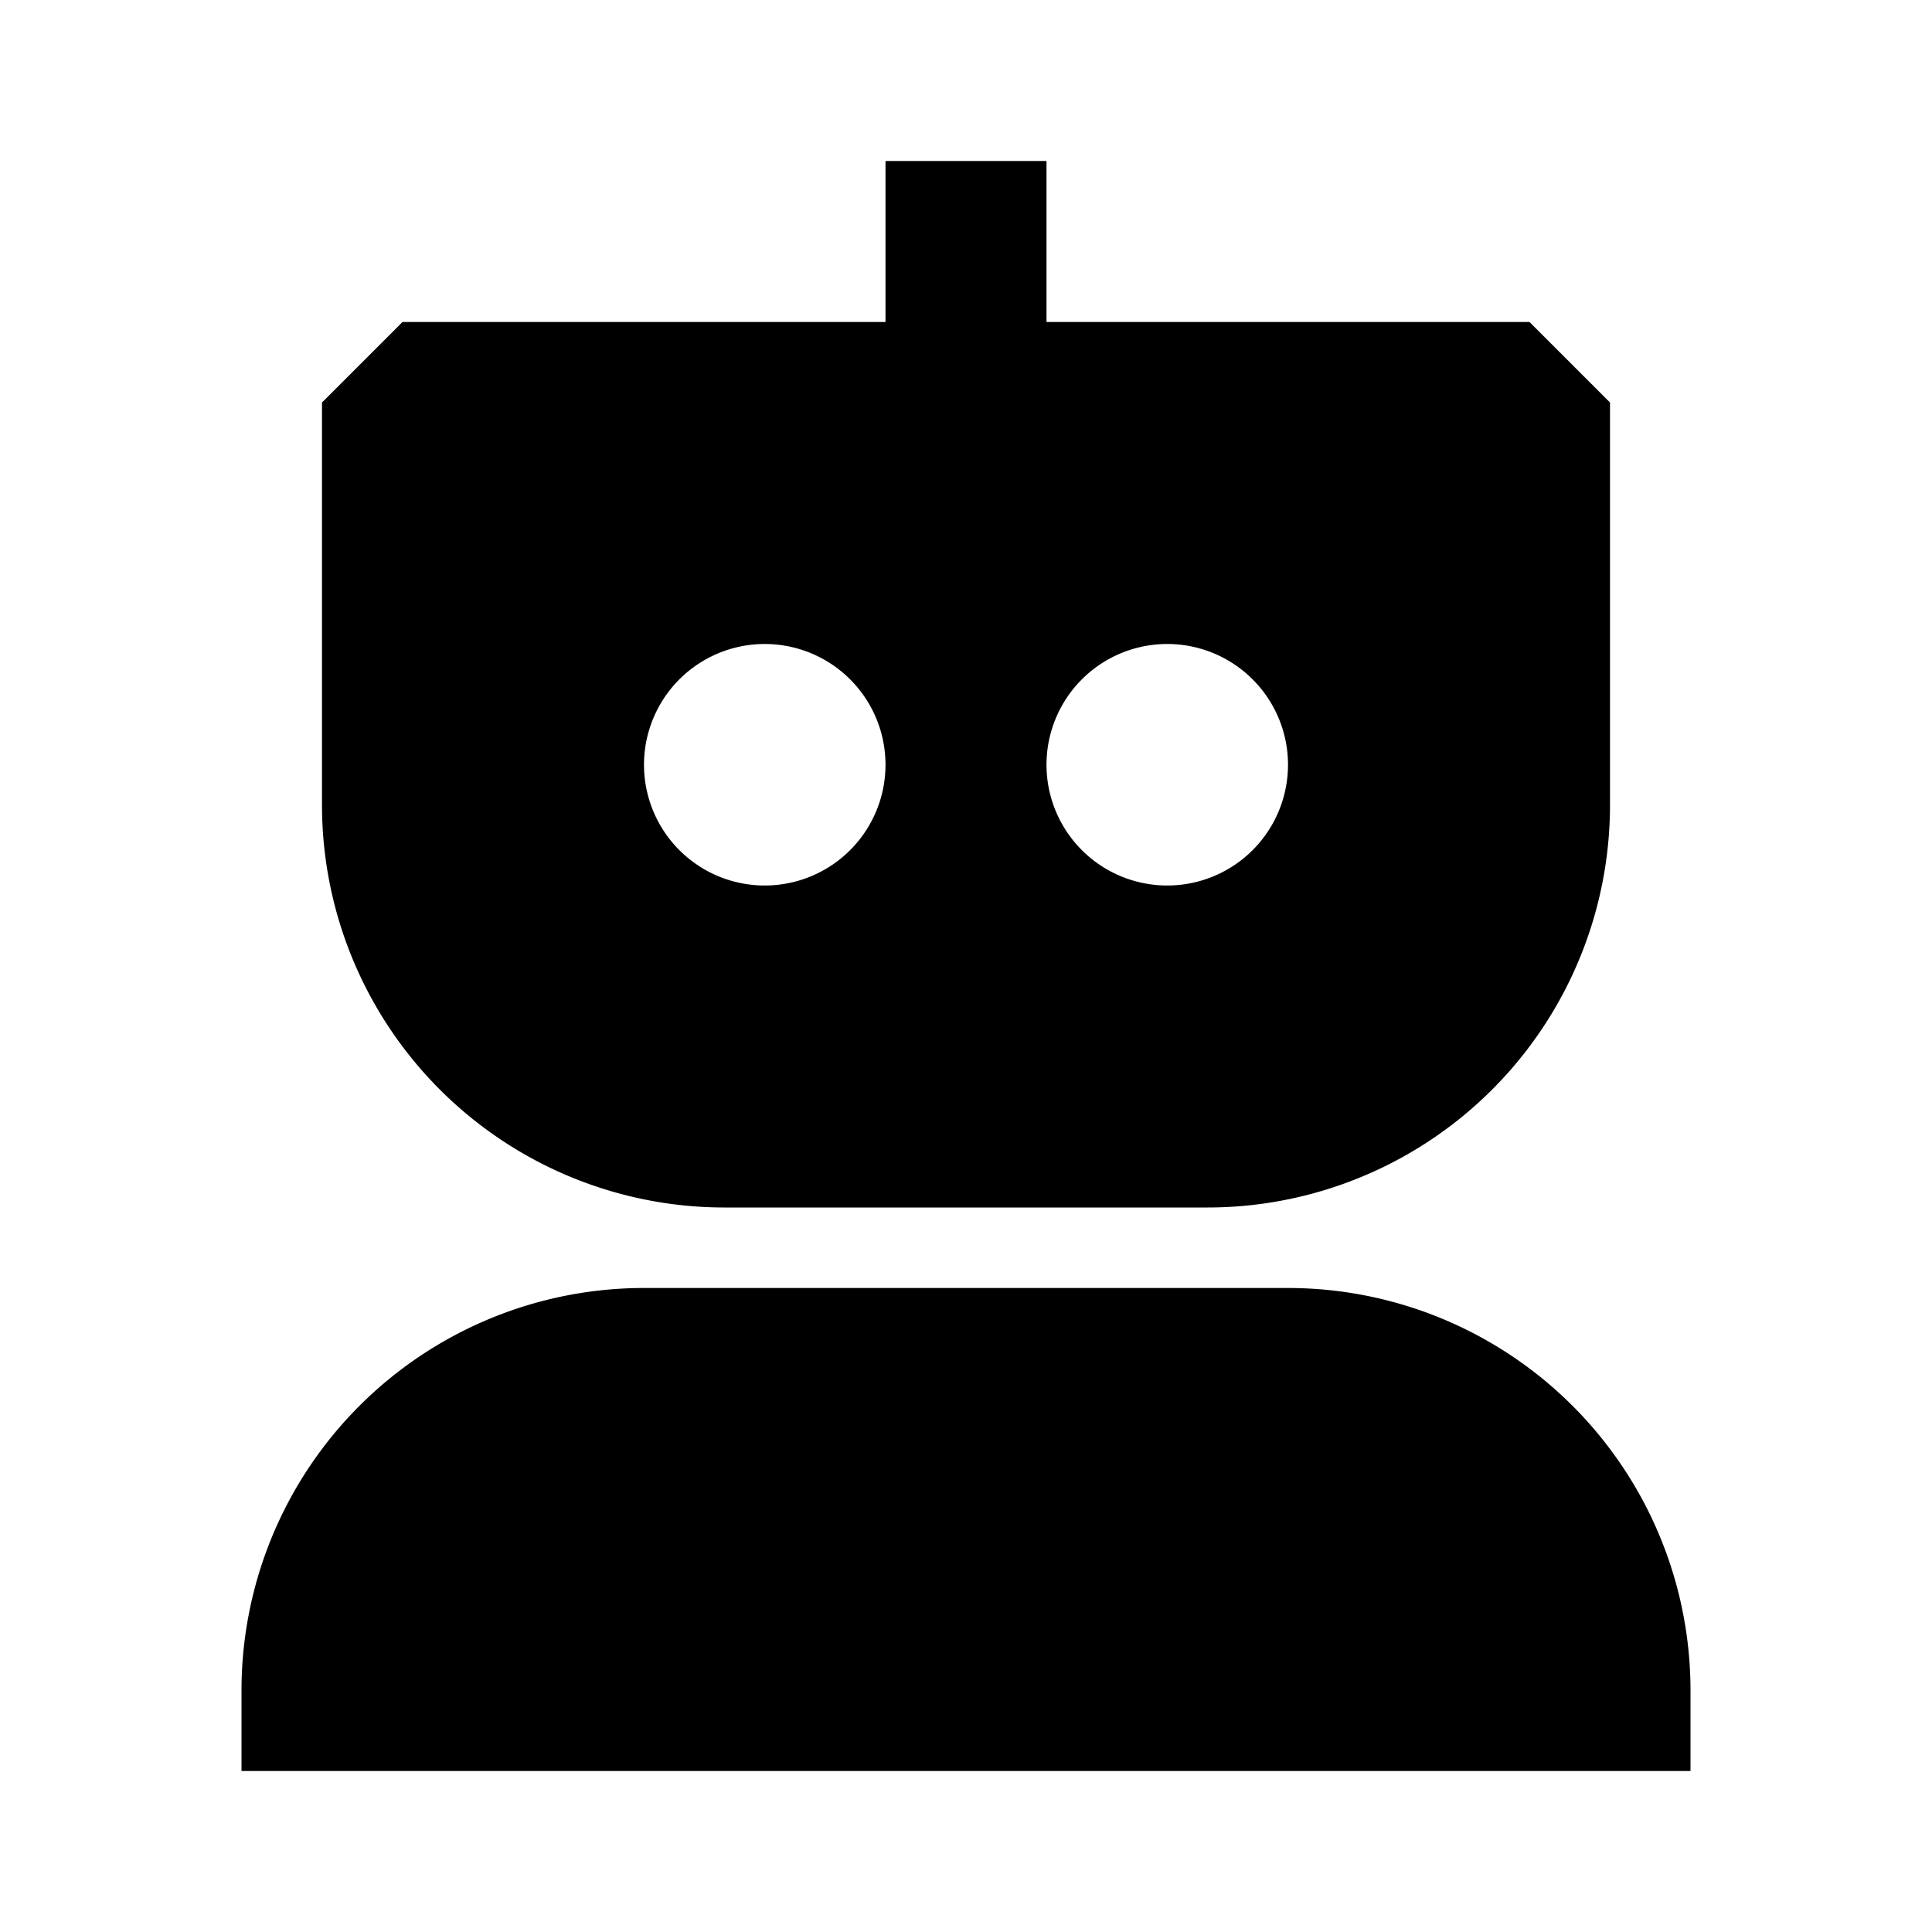 <svg xmlns="http://www.w3.org/2000/svg" width="24" height="24" fill="none">
  <path
    fill="currentColor"
    d="M11 2v2H5L4 5v5a5 5 0 0 0 5 5h6a5 5 0 0 0 5-5V5l-1-1h-6V2zm0 7.5a1.5 1.5 0 1 1-3 0 1.5 1.5 0 0 1 3 0m5 0a1.5 1.5 0 1 1-3 0 1.5 1.5 0 0 1 3 0M3 21v1h18v-1a5 5 0 0 0-5-5H8a5 5 0 0 0-5 5"
  />
</svg>
